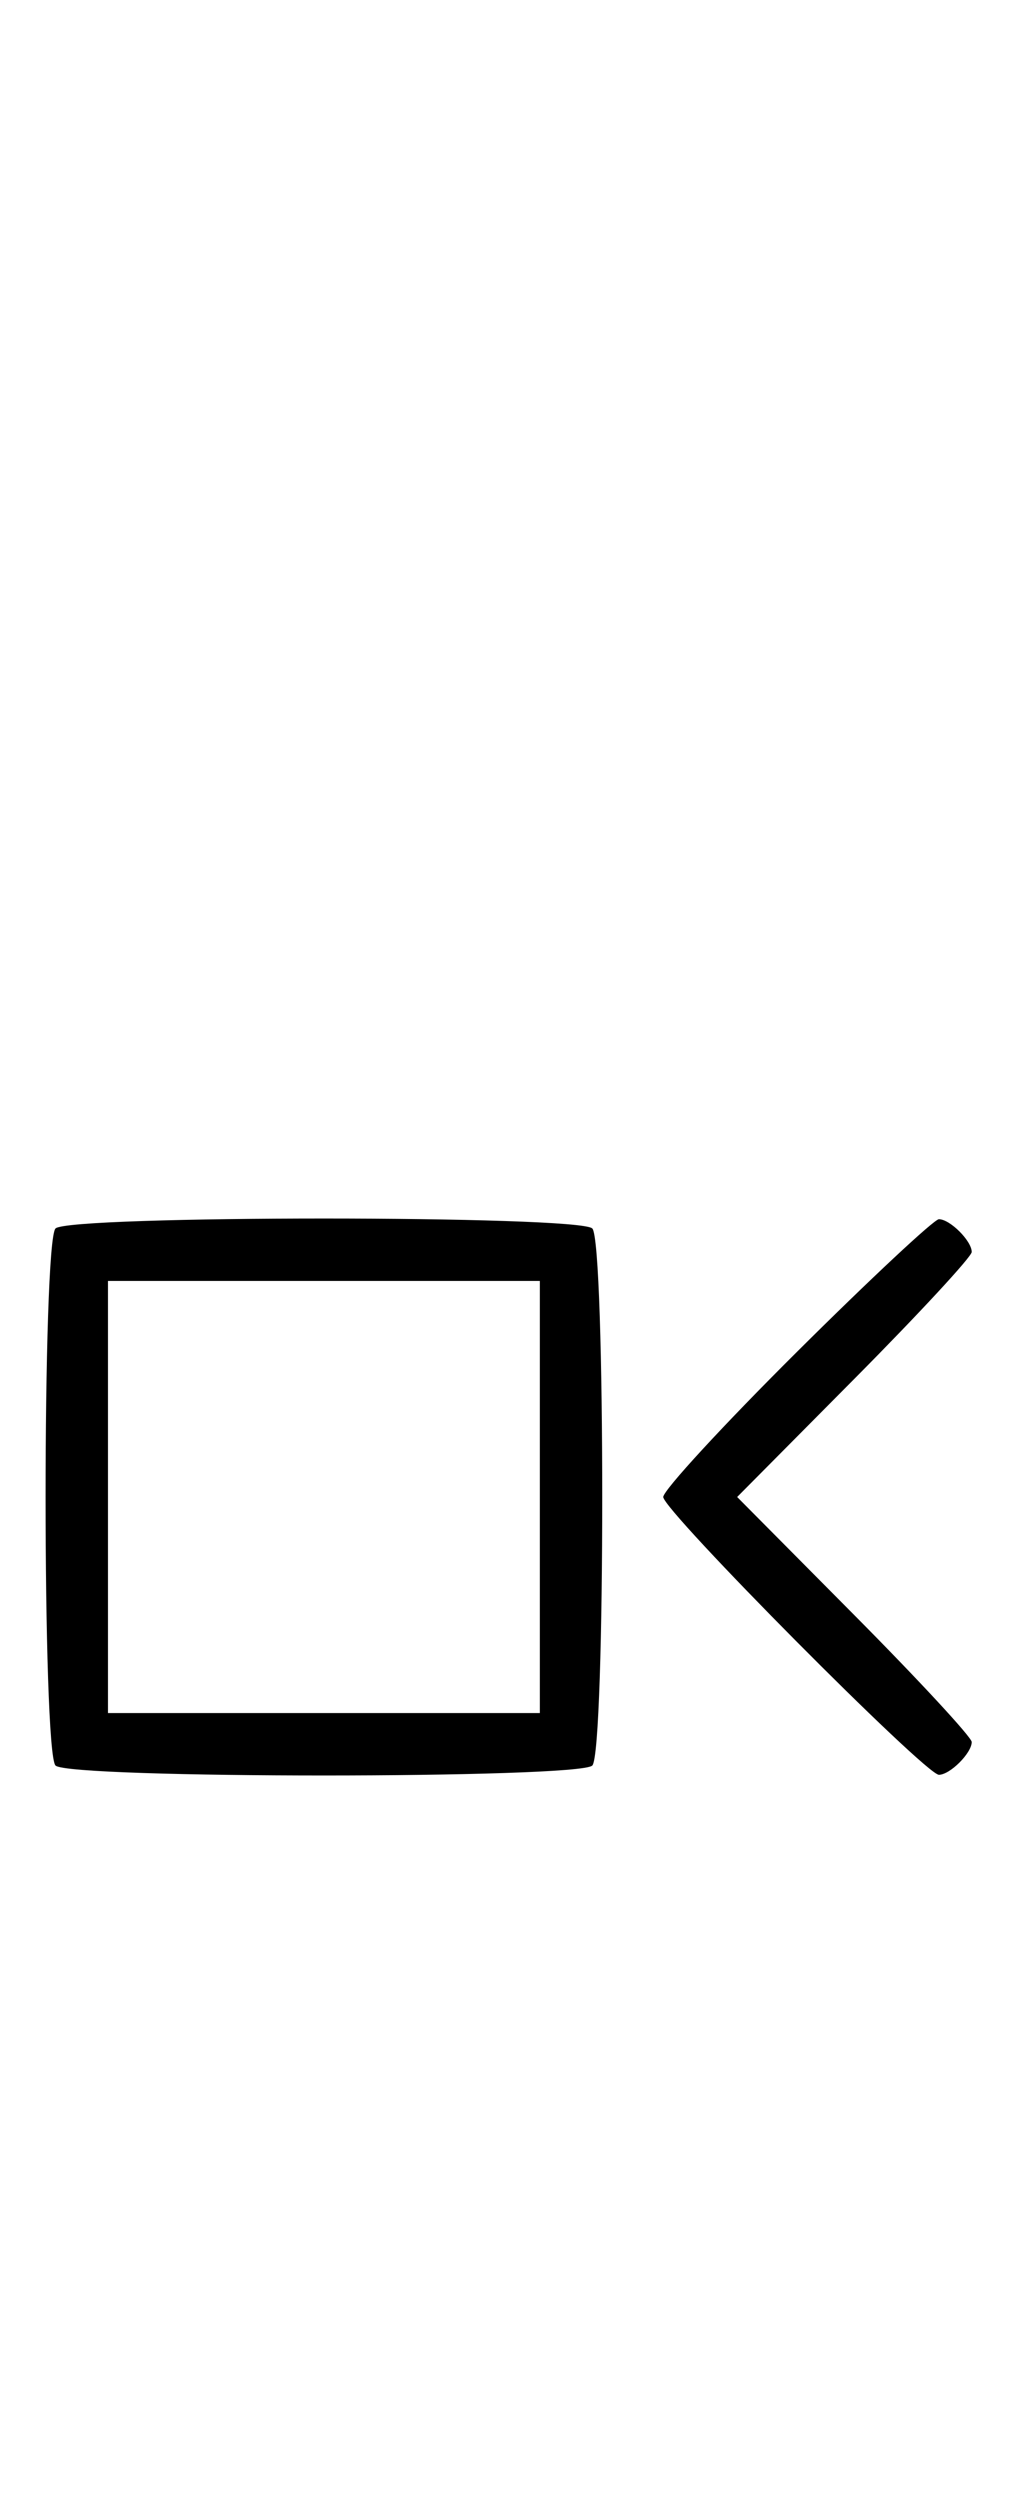 <svg xmlns="http://www.w3.org/2000/svg" width="132" height="324" viewBox="0 0 132 324" version="1.1">
	<path d="M 7.200 159.200 C 5.481 160.919, 5.481 227.081, 7.200 228.800 C 8.919 230.519, 75.081 230.519, 76.800 228.800 C 78.519 227.081, 78.519 160.919, 76.800 159.200 C 75.081 157.481, 8.919 157.481, 7.200 159.200 M 103.315 175.213 C 93.792 184.680, 86 193.134, 86 194 C 86 195.761, 119.994 230, 121.743 230 C 123.180 230, 126 227.185, 126 225.751 C 126 225.143, 119.156 217.750, 110.792 209.323 L 95.584 194 110.792 178.677 C 119.156 170.250, 126 162.857, 126 162.249 C 126 160.815, 123.180 158, 121.743 158 C 121.131 158, 112.838 165.746, 103.315 175.213 M 14 194 L 14 222 42 222 L 70 222 70 194 L 70 166 42 166 L 14 166 14 194 " stroke="none" fill="black" fill-rule="evenodd"/>
</svg>